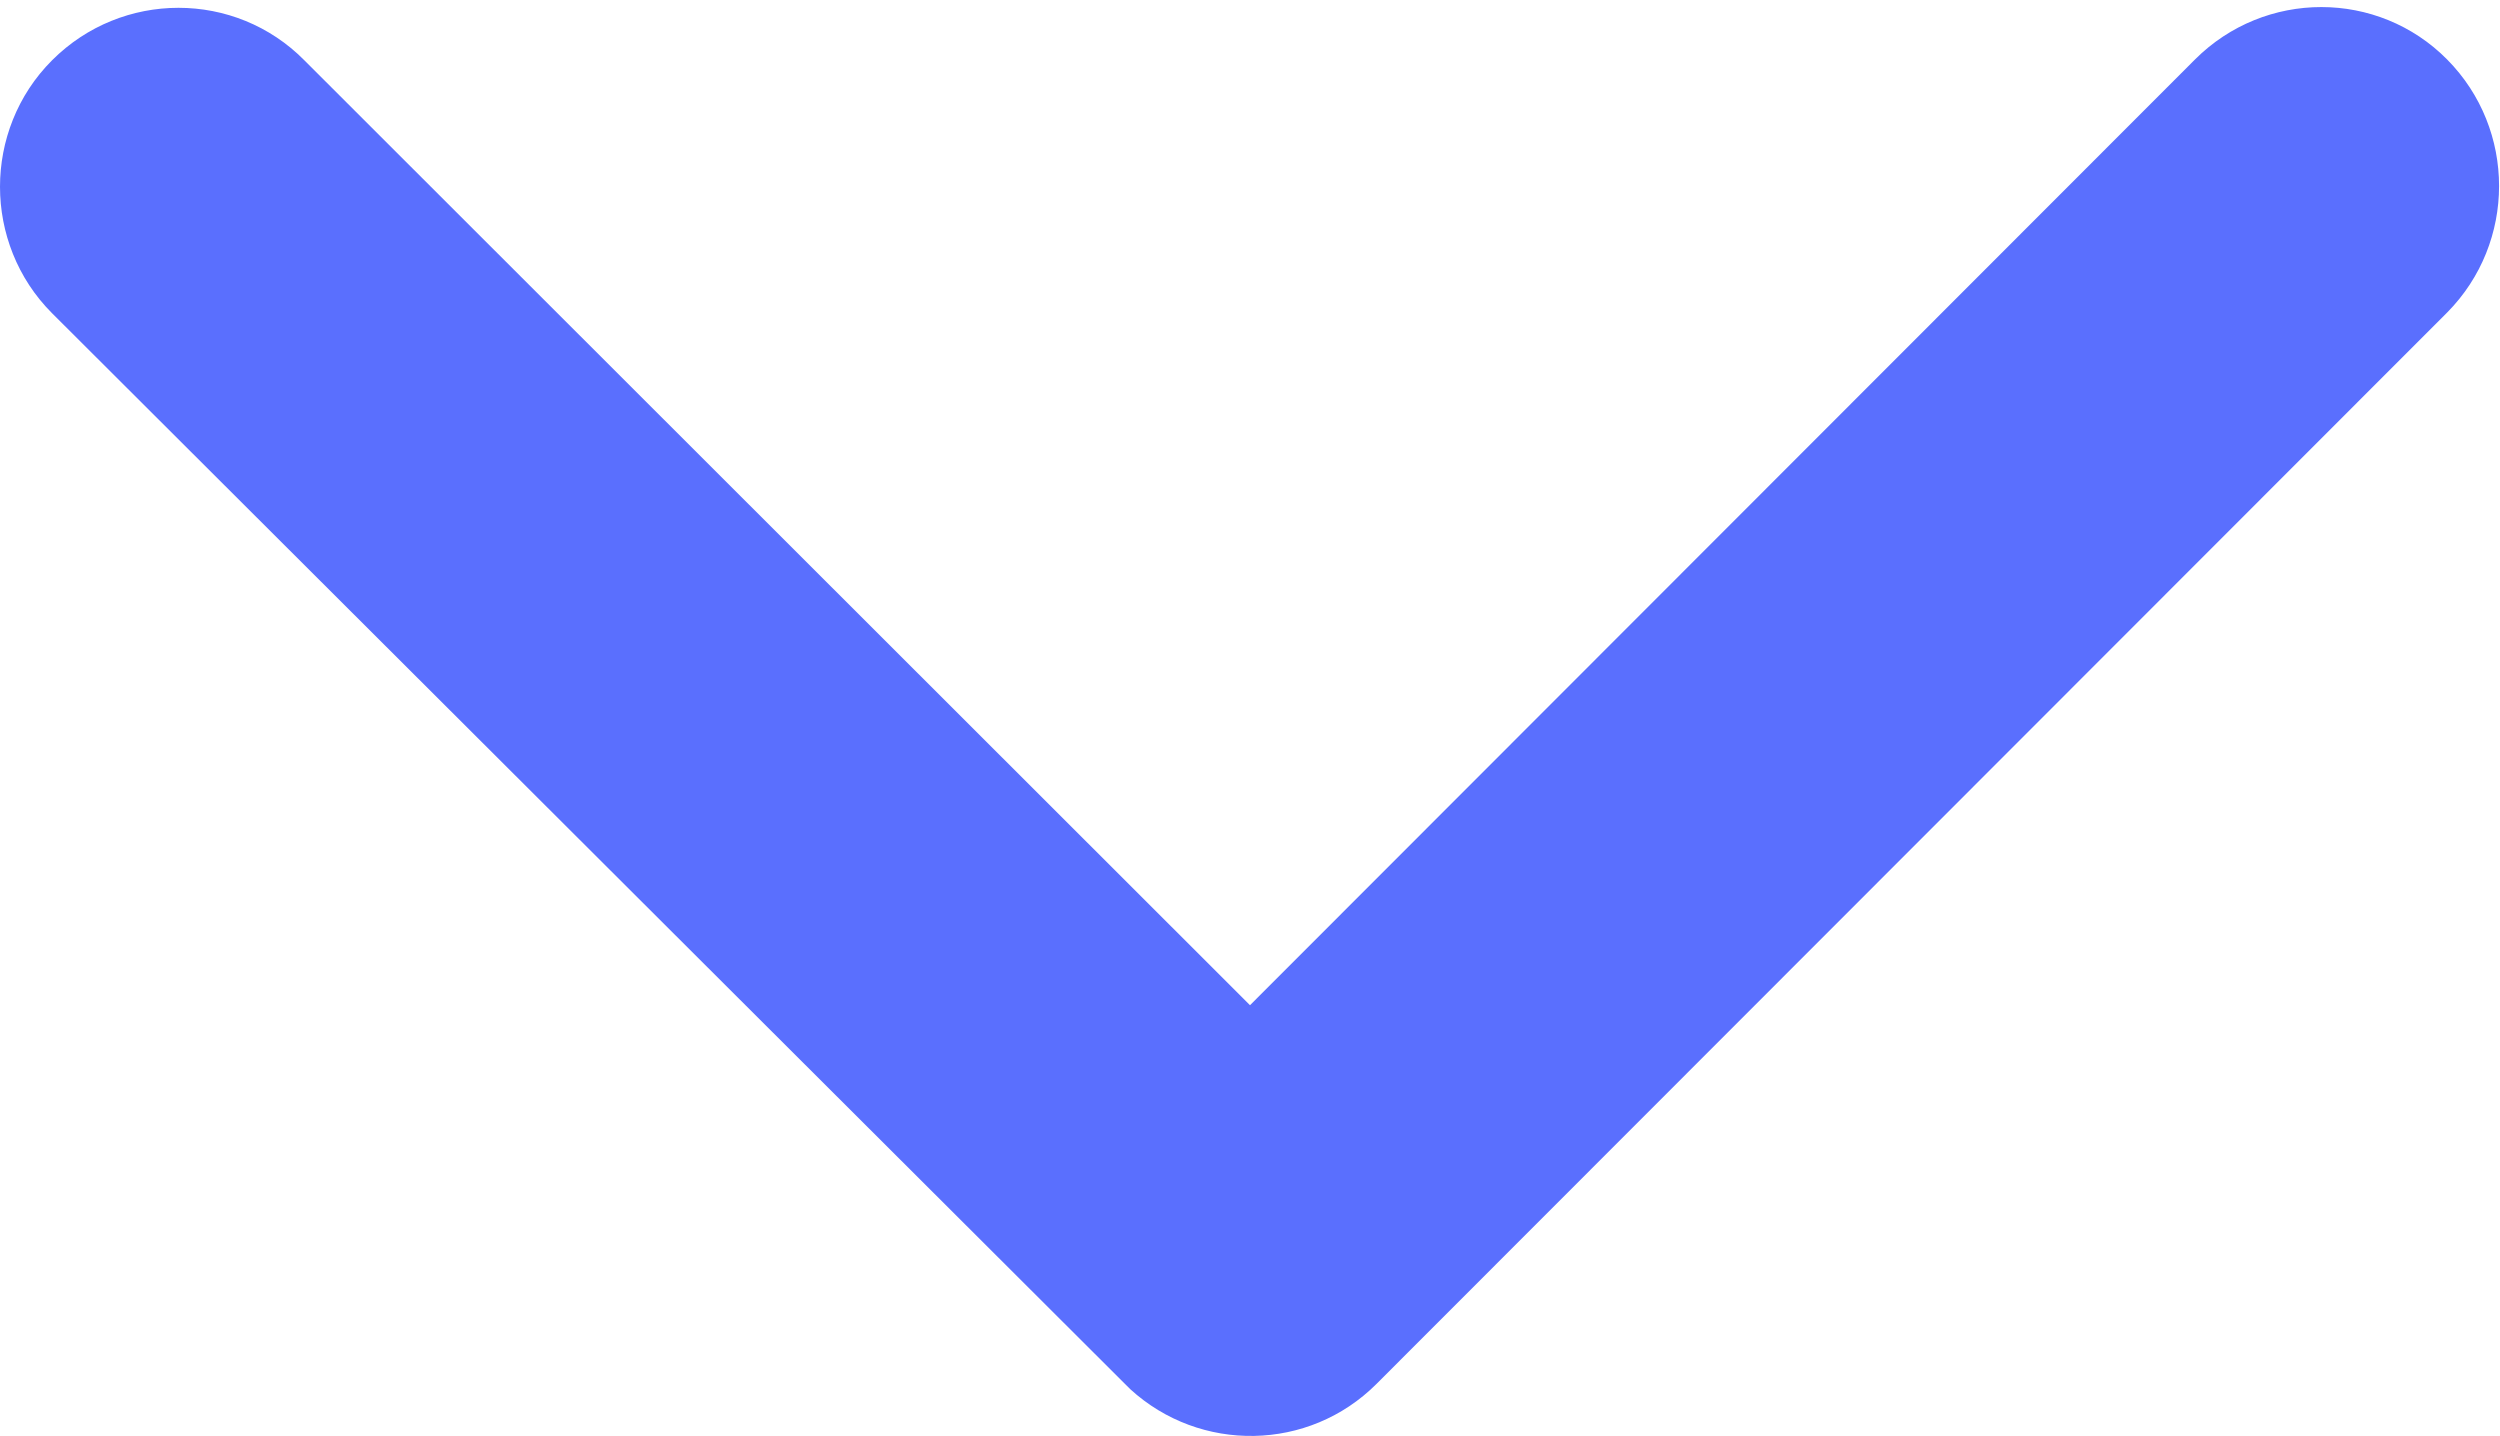 <?xml version="1.0" encoding="UTF-8"?>
<svg width="336px" height="193px" viewBox="0 0 336 193" version="1.1" xmlns="http://www.w3.org/2000/svg" xmlns:xlink="http://www.w3.org/1999/xlink">
    <!-- Generator: Sketch 52.3 (67297) - http://www.bohemiancoding.com/sketch -->
    <title>DowArrow</title>
    <desc>Created with Sketch.</desc>
    <g id="Page-1" stroke="none" stroke-width="1" fill="none" fill-rule="evenodd">
        <g id="DowArrow" fill="#5A6FFE">
            <path d="M168,135.1 L295,8 C304.4,-1.4 319.6,-1.4 328.9,8 C338.2,17.4 338.2,32.6 328.9,42 L185,186 C175.9,195.1 161.3,195.3 151.9,186.7 L7,42.1 C2.3,37.4 0,31.2 0,25.1 C0,19 2.3,12.8 7,8.1 C16.4,-1.3 31.6,-1.3 40.9,8.1 L168,135.1 Z" id="Path"></path>
        </g>
    </g>
</svg>